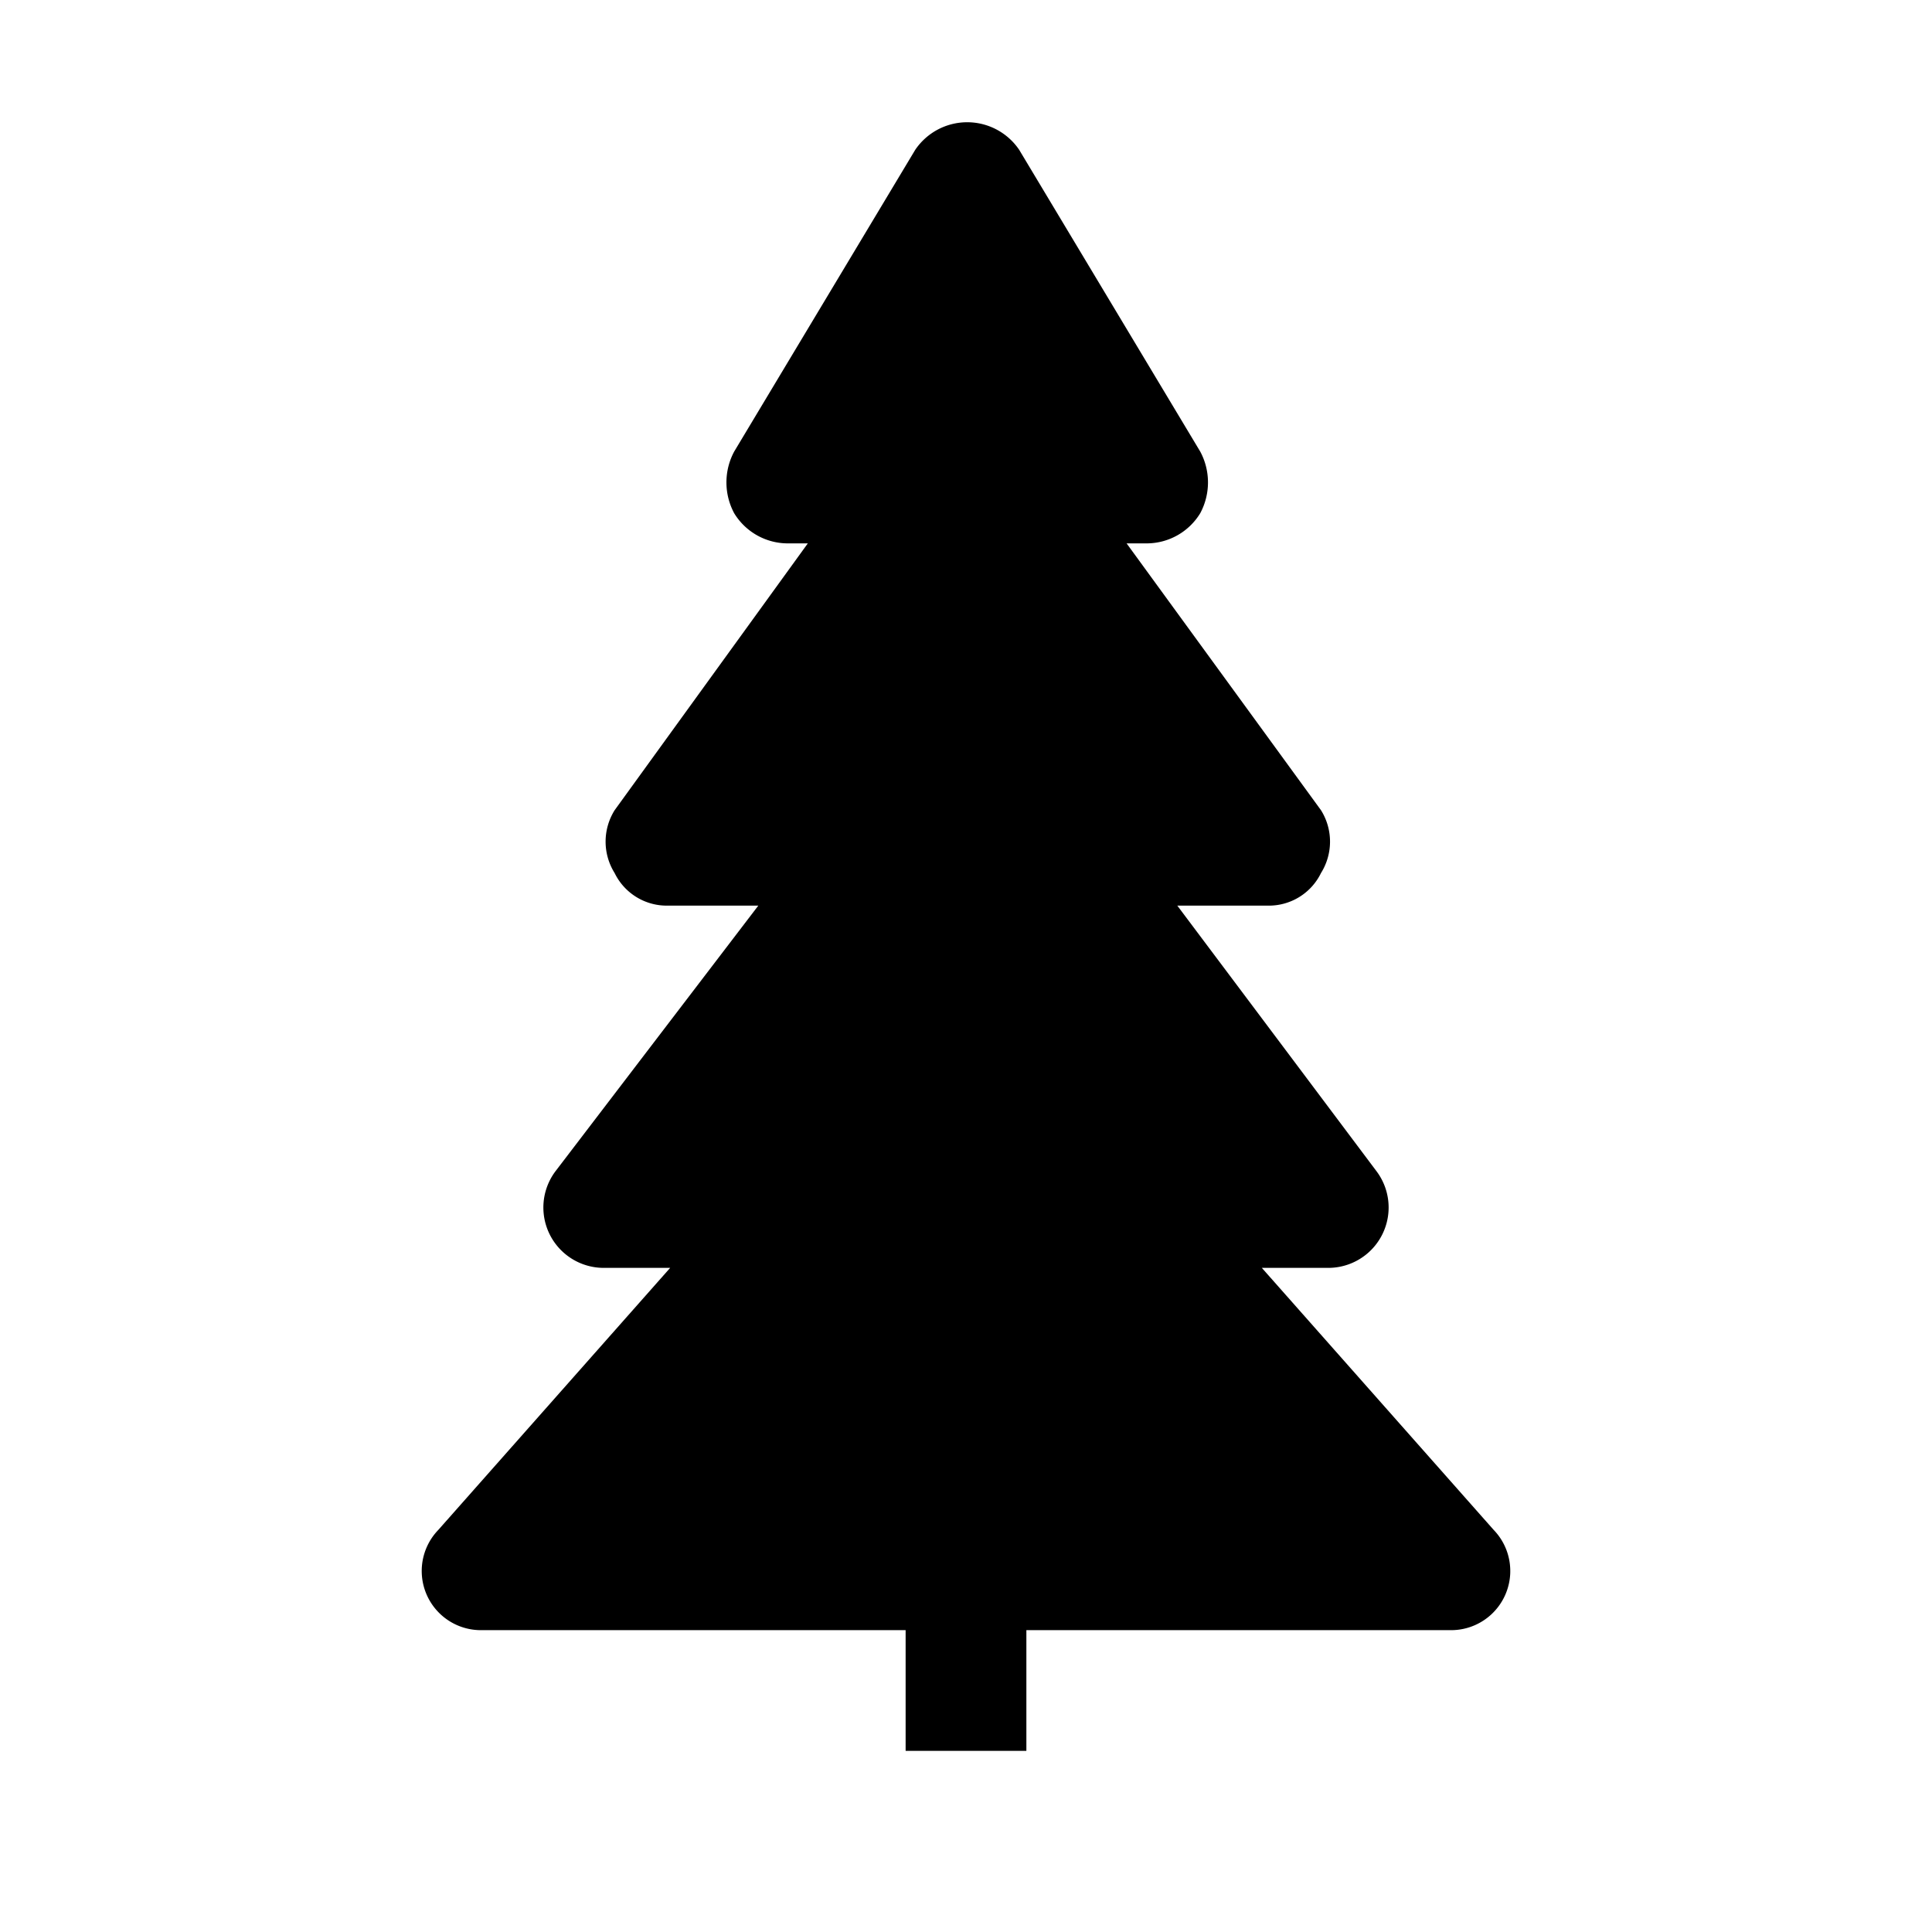 <svg id="Sprites" xmlns="http://www.w3.org/2000/svg" viewBox="0 0 16 16"><path d="M12.37,12.67,10.45,10.5H11a.5.5,0,0,0,.4-.8L9.75,7.5h.75a.48.48,0,0,0,.44-.27.49.49,0,0,0,0-.52L9.33,4.5H9.5a.52.52,0,0,0,.44-.25.54.54,0,0,0,0-.51l-1.5-2.5a.52.52,0,0,0-.86,0l-1.5,2.5a.54.54,0,0,0,0,.51.52.52,0,0,0,.44.25h.17L5.09,6.71a.49.49,0,0,0,0,.52.48.48,0,0,0,.44.27h.75L4.6,9.7a.5.5,0,0,0,.4.8h.55L3.63,12.67A.49.49,0,0,0,4,13.5H7.5v1h1v-1H12a.49.49,0,0,0,.37-.83Z"/></svg>